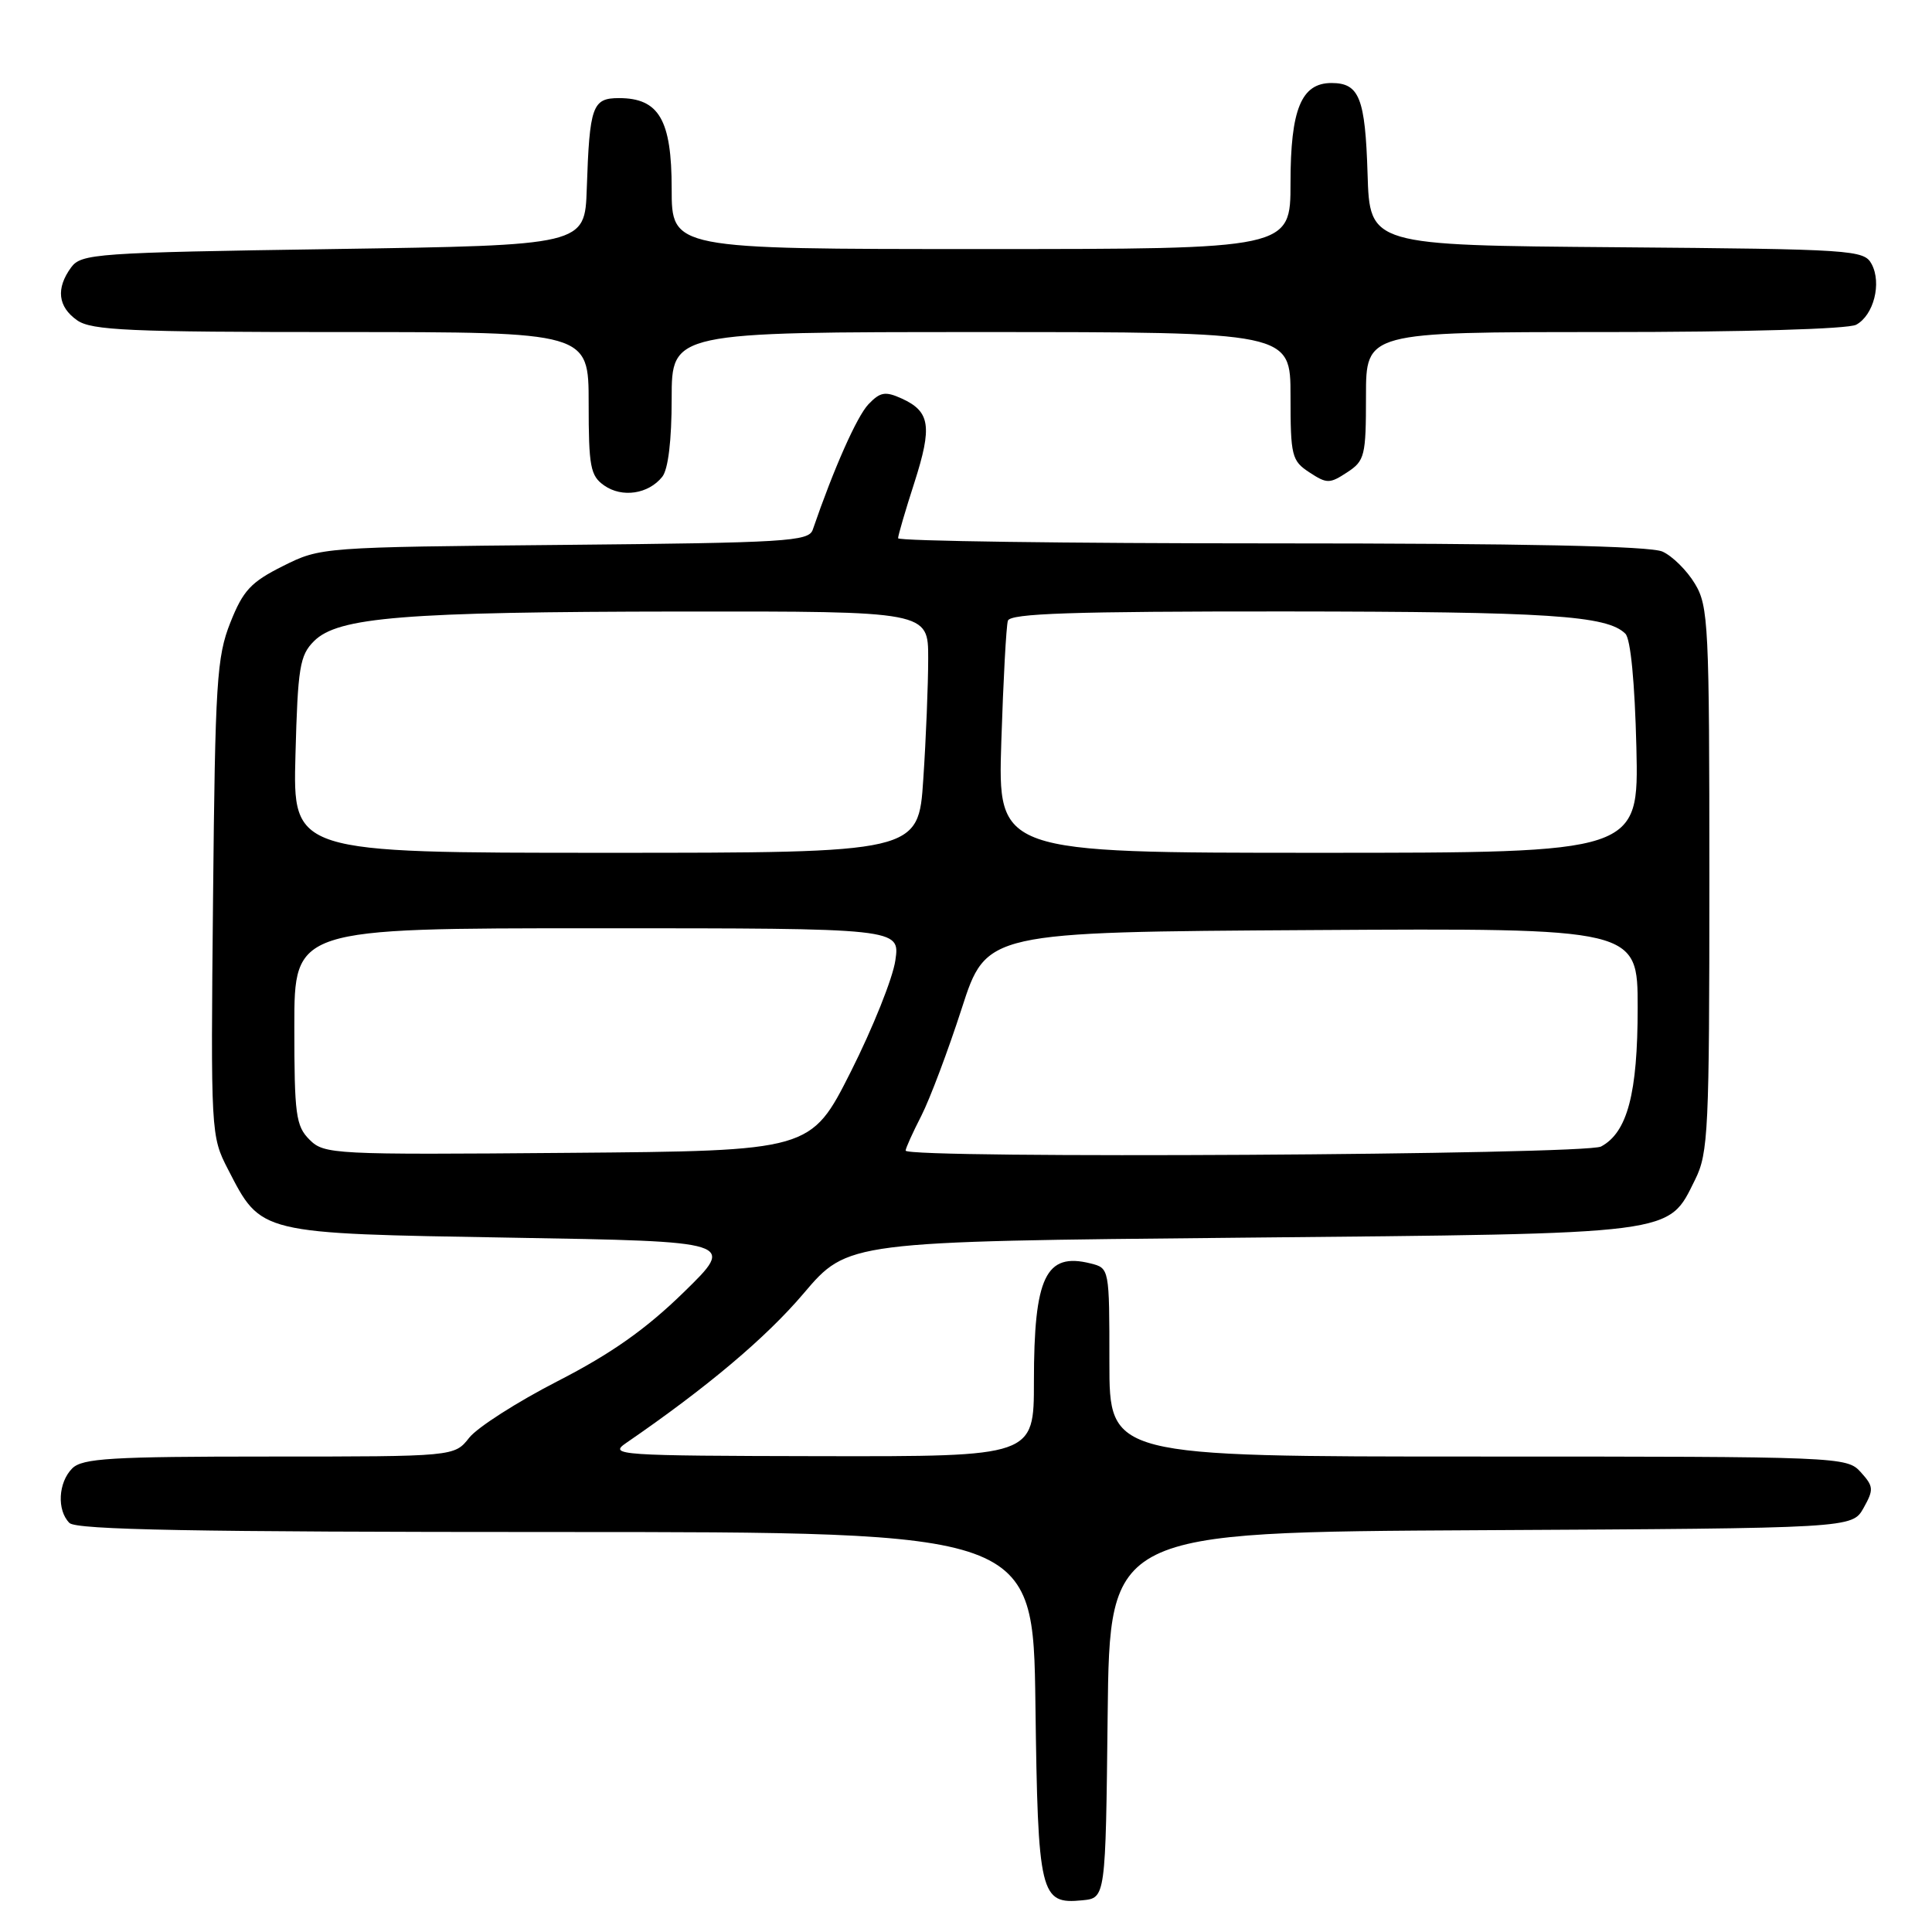 <?xml version="1.0" encoding="UTF-8" standalone="no"?>
<!DOCTYPE svg PUBLIC "-//W3C//DTD SVG 1.1//EN" "http://www.w3.org/Graphics/SVG/1.1/DTD/svg11.dtd" >
<svg xmlns="http://www.w3.org/2000/svg" xmlns:xlink="http://www.w3.org/1999/xlink" version="1.1" viewBox="0 0 256 256">
 <g >
 <path fill="currentColor"
d=" M 146.77 227.26 C 147.04 203.02 147.04 203.02 196.23 202.76 C 245.42 202.50 245.42 202.50 246.93 199.82 C 248.30 197.37 248.27 196.96 246.56 195.07 C 244.72 193.03 243.96 193.00 195.85 193.00 C 147.00 193.00 147.00 193.00 147.00 180.52 C 147.00 168.04 147.00 168.04 144.50 167.41 C 138.56 165.92 137.00 169.18 137.00 183.07 C 137.00 193.00 137.00 193.00 108.75 192.95 C 81.86 192.90 80.62 192.81 82.97 191.20 C 93.66 183.86 101.51 177.25 106.48 171.39 C 112.33 164.50 112.33 164.50 164.41 164.00 C 222.69 163.44 220.95 163.66 224.62 156.29 C 226.36 152.79 226.50 149.76 226.50 116.50 C 226.50 82.80 226.38 80.30 224.58 77.34 C 223.53 75.59 221.60 73.68 220.29 73.09 C 218.68 72.35 201.88 72.00 168.45 72.00 C 141.25 72.00 119.00 71.69 119.00 71.32 C 119.00 70.95 119.97 67.63 121.16 63.95 C 123.55 56.50 123.26 54.53 119.49 52.81 C 117.30 51.82 116.64 51.93 115.07 53.57 C 113.55 55.17 110.50 62.02 107.69 70.20 C 107.16 71.74 104.13 71.92 74.80 72.20 C 42.63 72.50 42.48 72.51 37.50 75.00 C 33.24 77.13 32.21 78.24 30.52 82.50 C 28.72 87.04 28.51 90.39 28.23 119.00 C 27.92 150.18 27.94 150.54 30.21 154.94 C 34.65 163.55 34.15 163.43 67.82 164.00 C 97.50 164.50 97.50 164.50 90.60 171.23 C 85.59 176.12 81.02 179.35 73.91 183.00 C 68.53 185.76 63.25 189.14 62.17 190.51 C 60.21 193.00 60.21 193.00 35.68 193.00 C 14.71 193.00 10.91 193.23 9.57 194.57 C 7.71 196.44 7.52 200.12 9.20 201.80 C 10.11 202.71 25.79 203.00 73.65 203.00 C 136.90 203.00 136.90 203.00 137.20 225.85 C 137.53 251.14 137.82 252.35 143.41 251.80 C 146.50 251.50 146.50 251.50 146.77 227.26 Z  M 87.75 63.18 C 88.54 62.20 89.00 58.36 89.00 52.81 C 89.00 44.00 89.00 44.00 130.00 44.00 C 171.00 44.00 171.00 44.00 171.00 52.48 C 171.00 60.42 171.16 61.06 173.50 62.59 C 175.82 64.11 176.18 64.11 178.50 62.59 C 180.84 61.06 181.00 60.42 181.00 52.48 C 181.00 44.00 181.00 44.00 212.57 44.00 C 231.13 44.00 244.88 43.60 245.95 43.03 C 248.27 41.78 249.36 37.53 248.00 34.99 C 246.99 33.11 245.59 33.02 214.22 32.76 C 181.50 32.50 181.50 32.50 181.21 23.05 C 180.90 12.98 180.12 11.00 176.43 11.00 C 172.43 11.00 171.00 14.48 171.00 24.22 C 171.00 33.00 171.00 33.00 130.00 33.00 C 89.00 33.00 89.00 33.00 89.00 25.00 C 89.00 15.88 87.32 13.00 82.02 13.00 C 78.49 13.00 78.12 14.03 77.75 25.00 C 77.50 32.50 77.50 32.50 44.17 33.00 C 12.64 33.47 10.76 33.61 9.42 35.44 C 7.39 38.22 7.67 40.65 10.22 42.44 C 12.12 43.78 17.17 44.00 45.22 44.00 C 78.00 44.00 78.00 44.00 78.00 53.44 C 78.00 61.85 78.23 63.05 80.06 64.33 C 82.43 65.99 85.92 65.47 87.75 63.18 Z  M 41.01 151.01 C 39.20 149.20 39.00 147.70 39.00 136.00 C 39.00 123.00 39.00 123.00 79.13 123.00 C 119.26 123.00 119.26 123.00 118.64 127.25 C 118.31 129.59 115.65 136.22 112.74 142.00 C 107.44 152.50 107.44 152.50 75.23 152.76 C 44.10 153.02 42.96 152.96 41.01 151.01 Z  M 120.00 152.46 C 120.00 152.16 120.93 150.09 122.08 147.85 C 123.22 145.61 125.63 139.21 127.43 133.64 C 130.70 123.50 130.70 123.50 173.85 123.24 C 217.00 122.98 217.00 122.98 217.00 133.52 C 217.00 144.89 215.64 150.05 212.15 151.92 C 210.08 153.03 120.00 153.56 120.00 152.46 Z  M 39.15 100.03 C 39.46 88.43 39.72 86.83 41.61 84.95 C 44.79 81.77 53.46 81.07 90.25 81.03 C 123.00 81.00 123.00 81.00 122.99 87.25 C 122.99 90.69 122.70 97.89 122.34 103.25 C 121.70 113.00 121.70 113.00 80.25 113.00 C 38.80 113.00 38.80 113.00 39.15 100.03 Z  M 132.68 98.25 C 132.94 90.14 133.33 82.94 133.55 82.25 C 133.85 81.28 142.05 81.01 170.22 81.02 C 205.19 81.05 212.95 81.55 215.37 83.97 C 216.07 84.66 216.62 90.45 216.83 99.05 C 217.15 113.00 217.15 113.00 174.68 113.00 C 132.21 113.00 132.21 113.00 132.68 98.25 Z "/>
</g>
</svg>